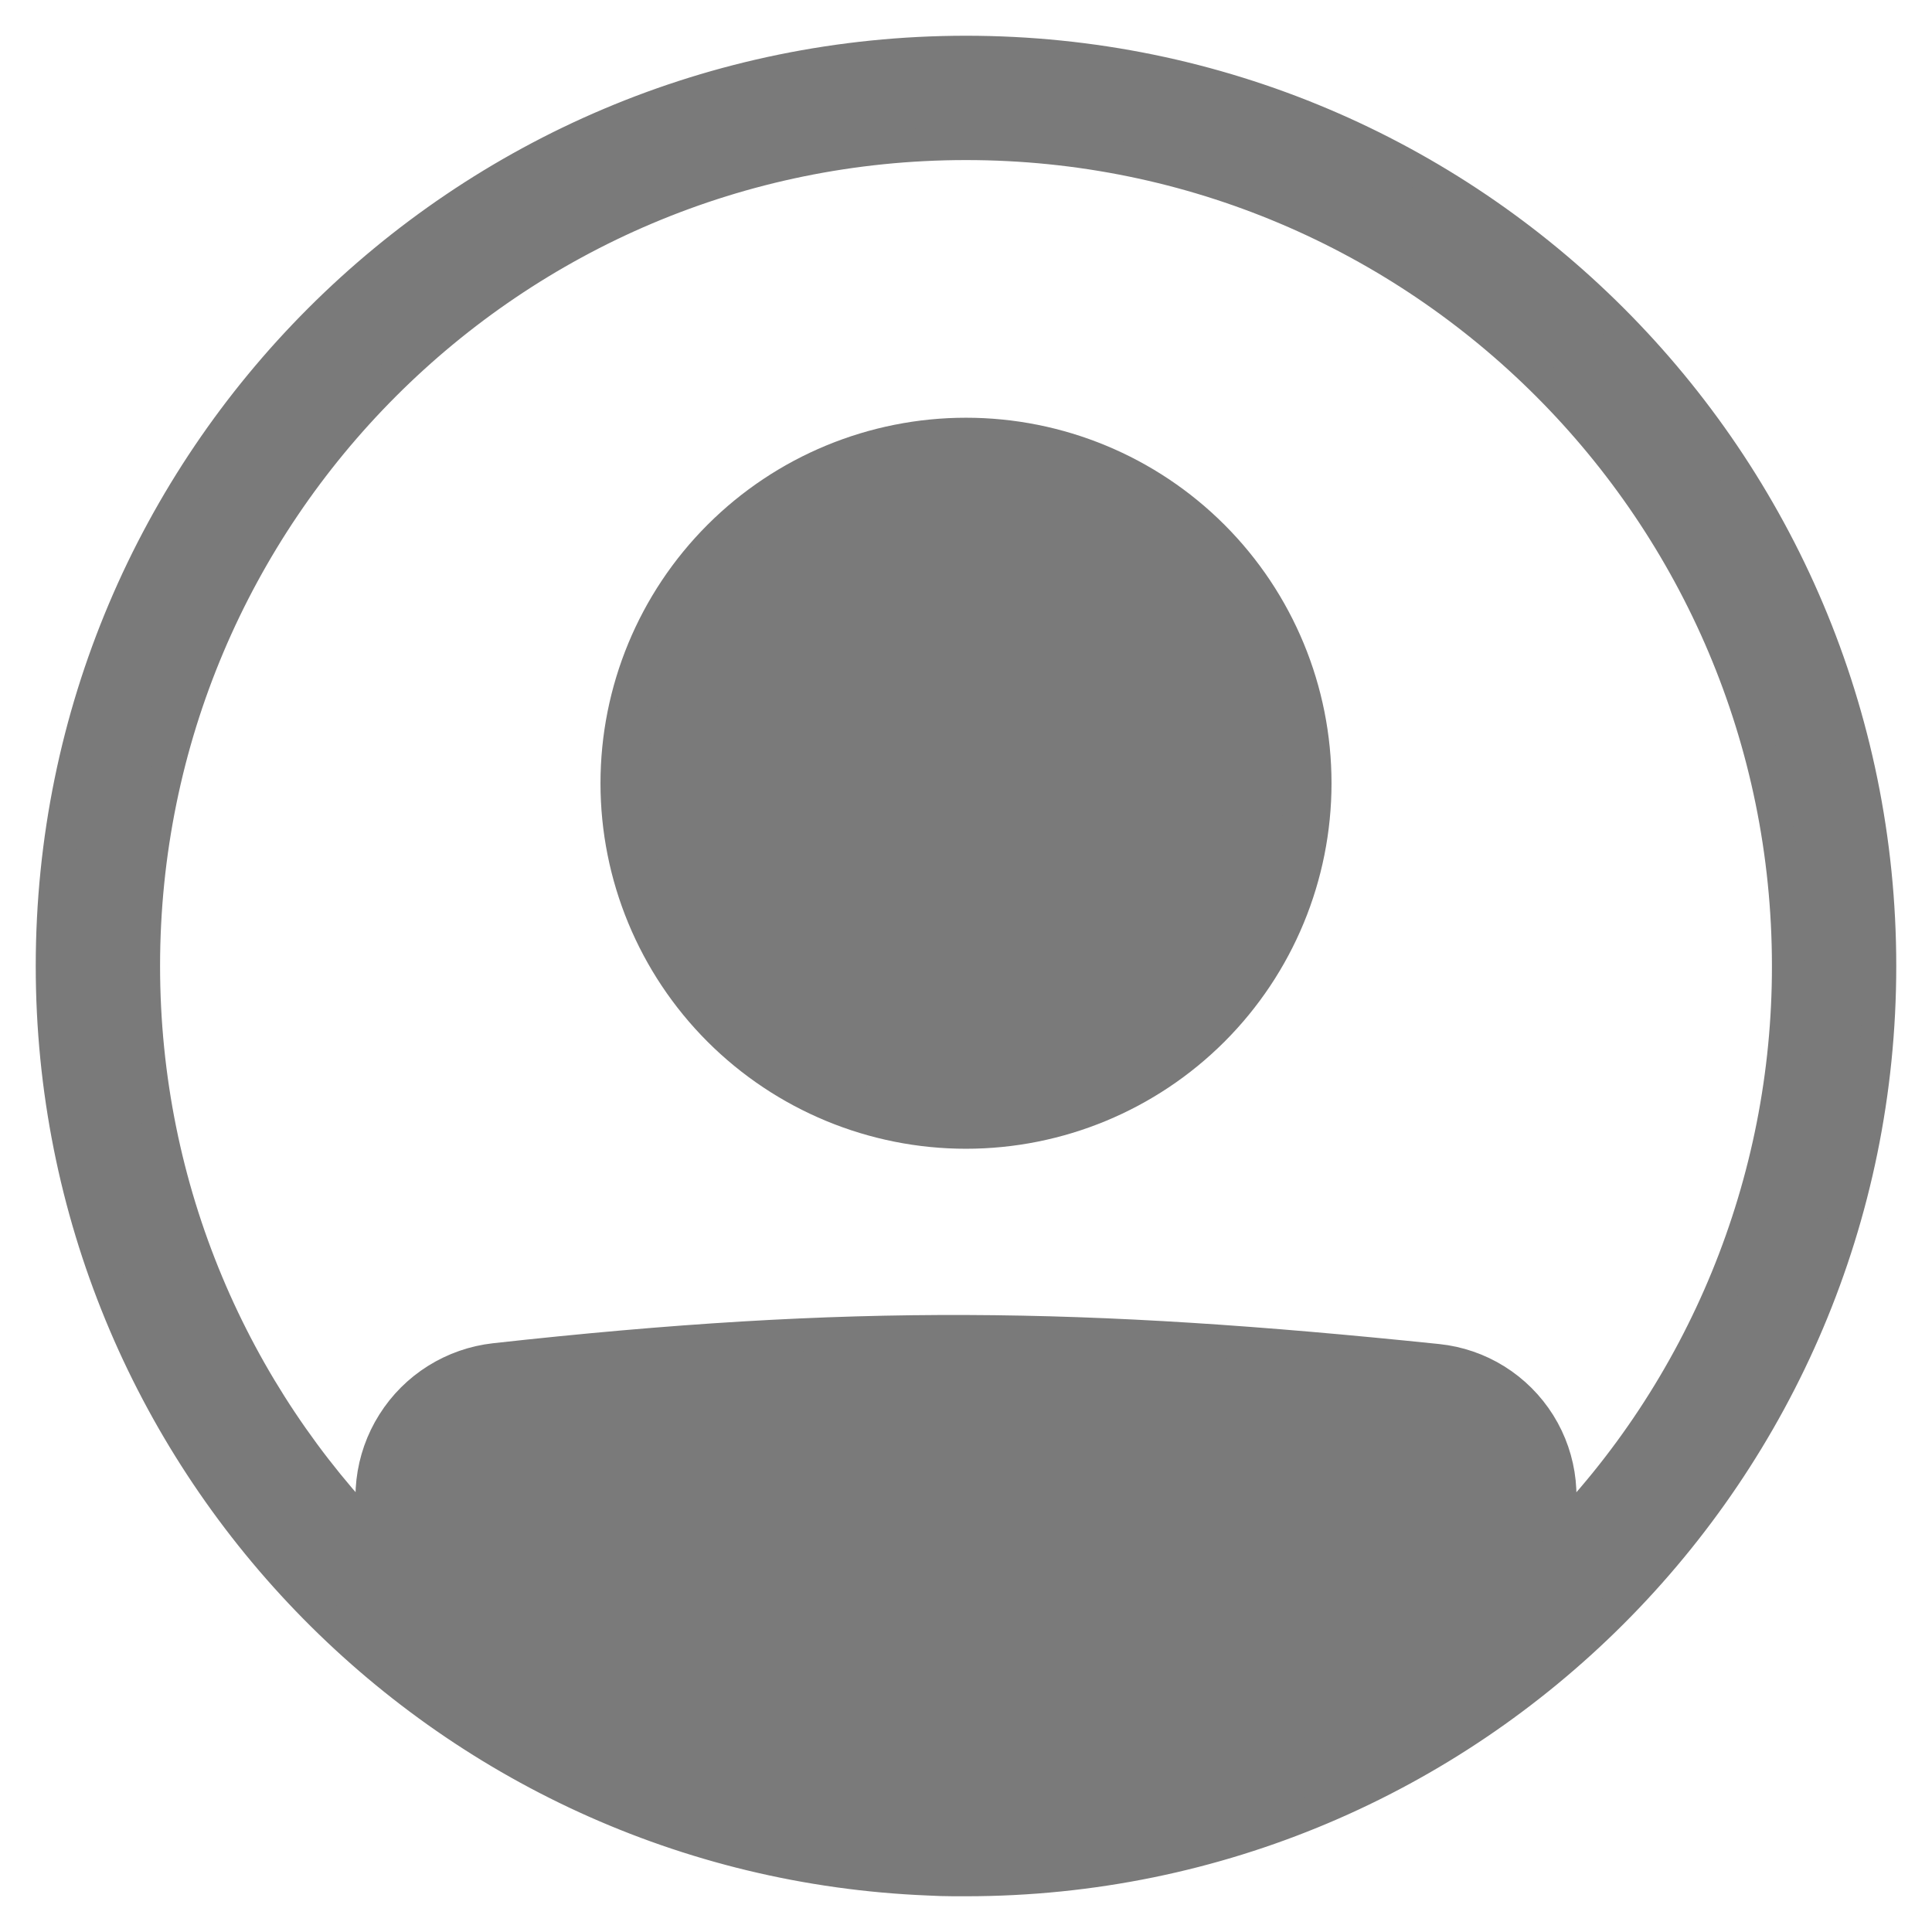 <svg width="37" height="37" viewBox="0 0 37 37" fill="none" xmlns="http://www.w3.org/2000/svg">
<path d="M25.046 15C25.046 16.736 24.357 18.401 23.129 19.629C21.901 20.856 20.236 21.546 18.5 21.546C16.764 21.546 15.099 20.856 13.871 19.629C12.643 18.401 11.954 16.736 11.954 15C11.954 13.264 12.643 11.599 13.871 10.371C15.099 9.143 16.764 8.454 18.5 8.454C20.236 8.454 21.901 9.143 23.129 10.371C24.357 11.599 25.046 13.264 25.046 15Z" fill="#7A7A7A" stroke="#7A7A7A" stroke-width="0.908"/>
<path fill-rule="evenodd" clip-rule="evenodd" d="M17.786 35.986C8.452 35.611 1 27.925 1 18.5C1 8.835 8.835 1 18.5 1C28.165 1 36 8.835 36 18.5C36 28.165 28.165 36 18.5 36C18.42 36 18.34 36 18.26 36C18.102 36 17.944 35.994 17.786 35.986ZM7.27 29.542C7.139 29.166 7.095 28.766 7.14 28.371C7.185 27.975 7.319 27.595 7.531 27.259C7.743 26.922 8.028 26.637 8.365 26.426C8.702 26.215 9.082 26.082 9.478 26.038C16.299 25.283 20.743 25.351 27.531 26.054C27.927 26.095 28.308 26.226 28.646 26.437C28.983 26.648 29.268 26.933 29.479 27.27C29.69 27.608 29.821 27.989 29.862 28.385C29.903 28.781 29.854 29.181 29.717 29.555C32.626 26.612 34.255 22.639 34.25 18.5C34.25 9.802 27.198 2.75 18.5 2.75C9.802 2.75 2.75 9.802 2.75 18.5C2.75 22.801 4.475 26.7 7.27 29.542Z" fill="#7A7A7A" stroke="#7A7A7A" stroke-width="0.631"/>
</svg>
